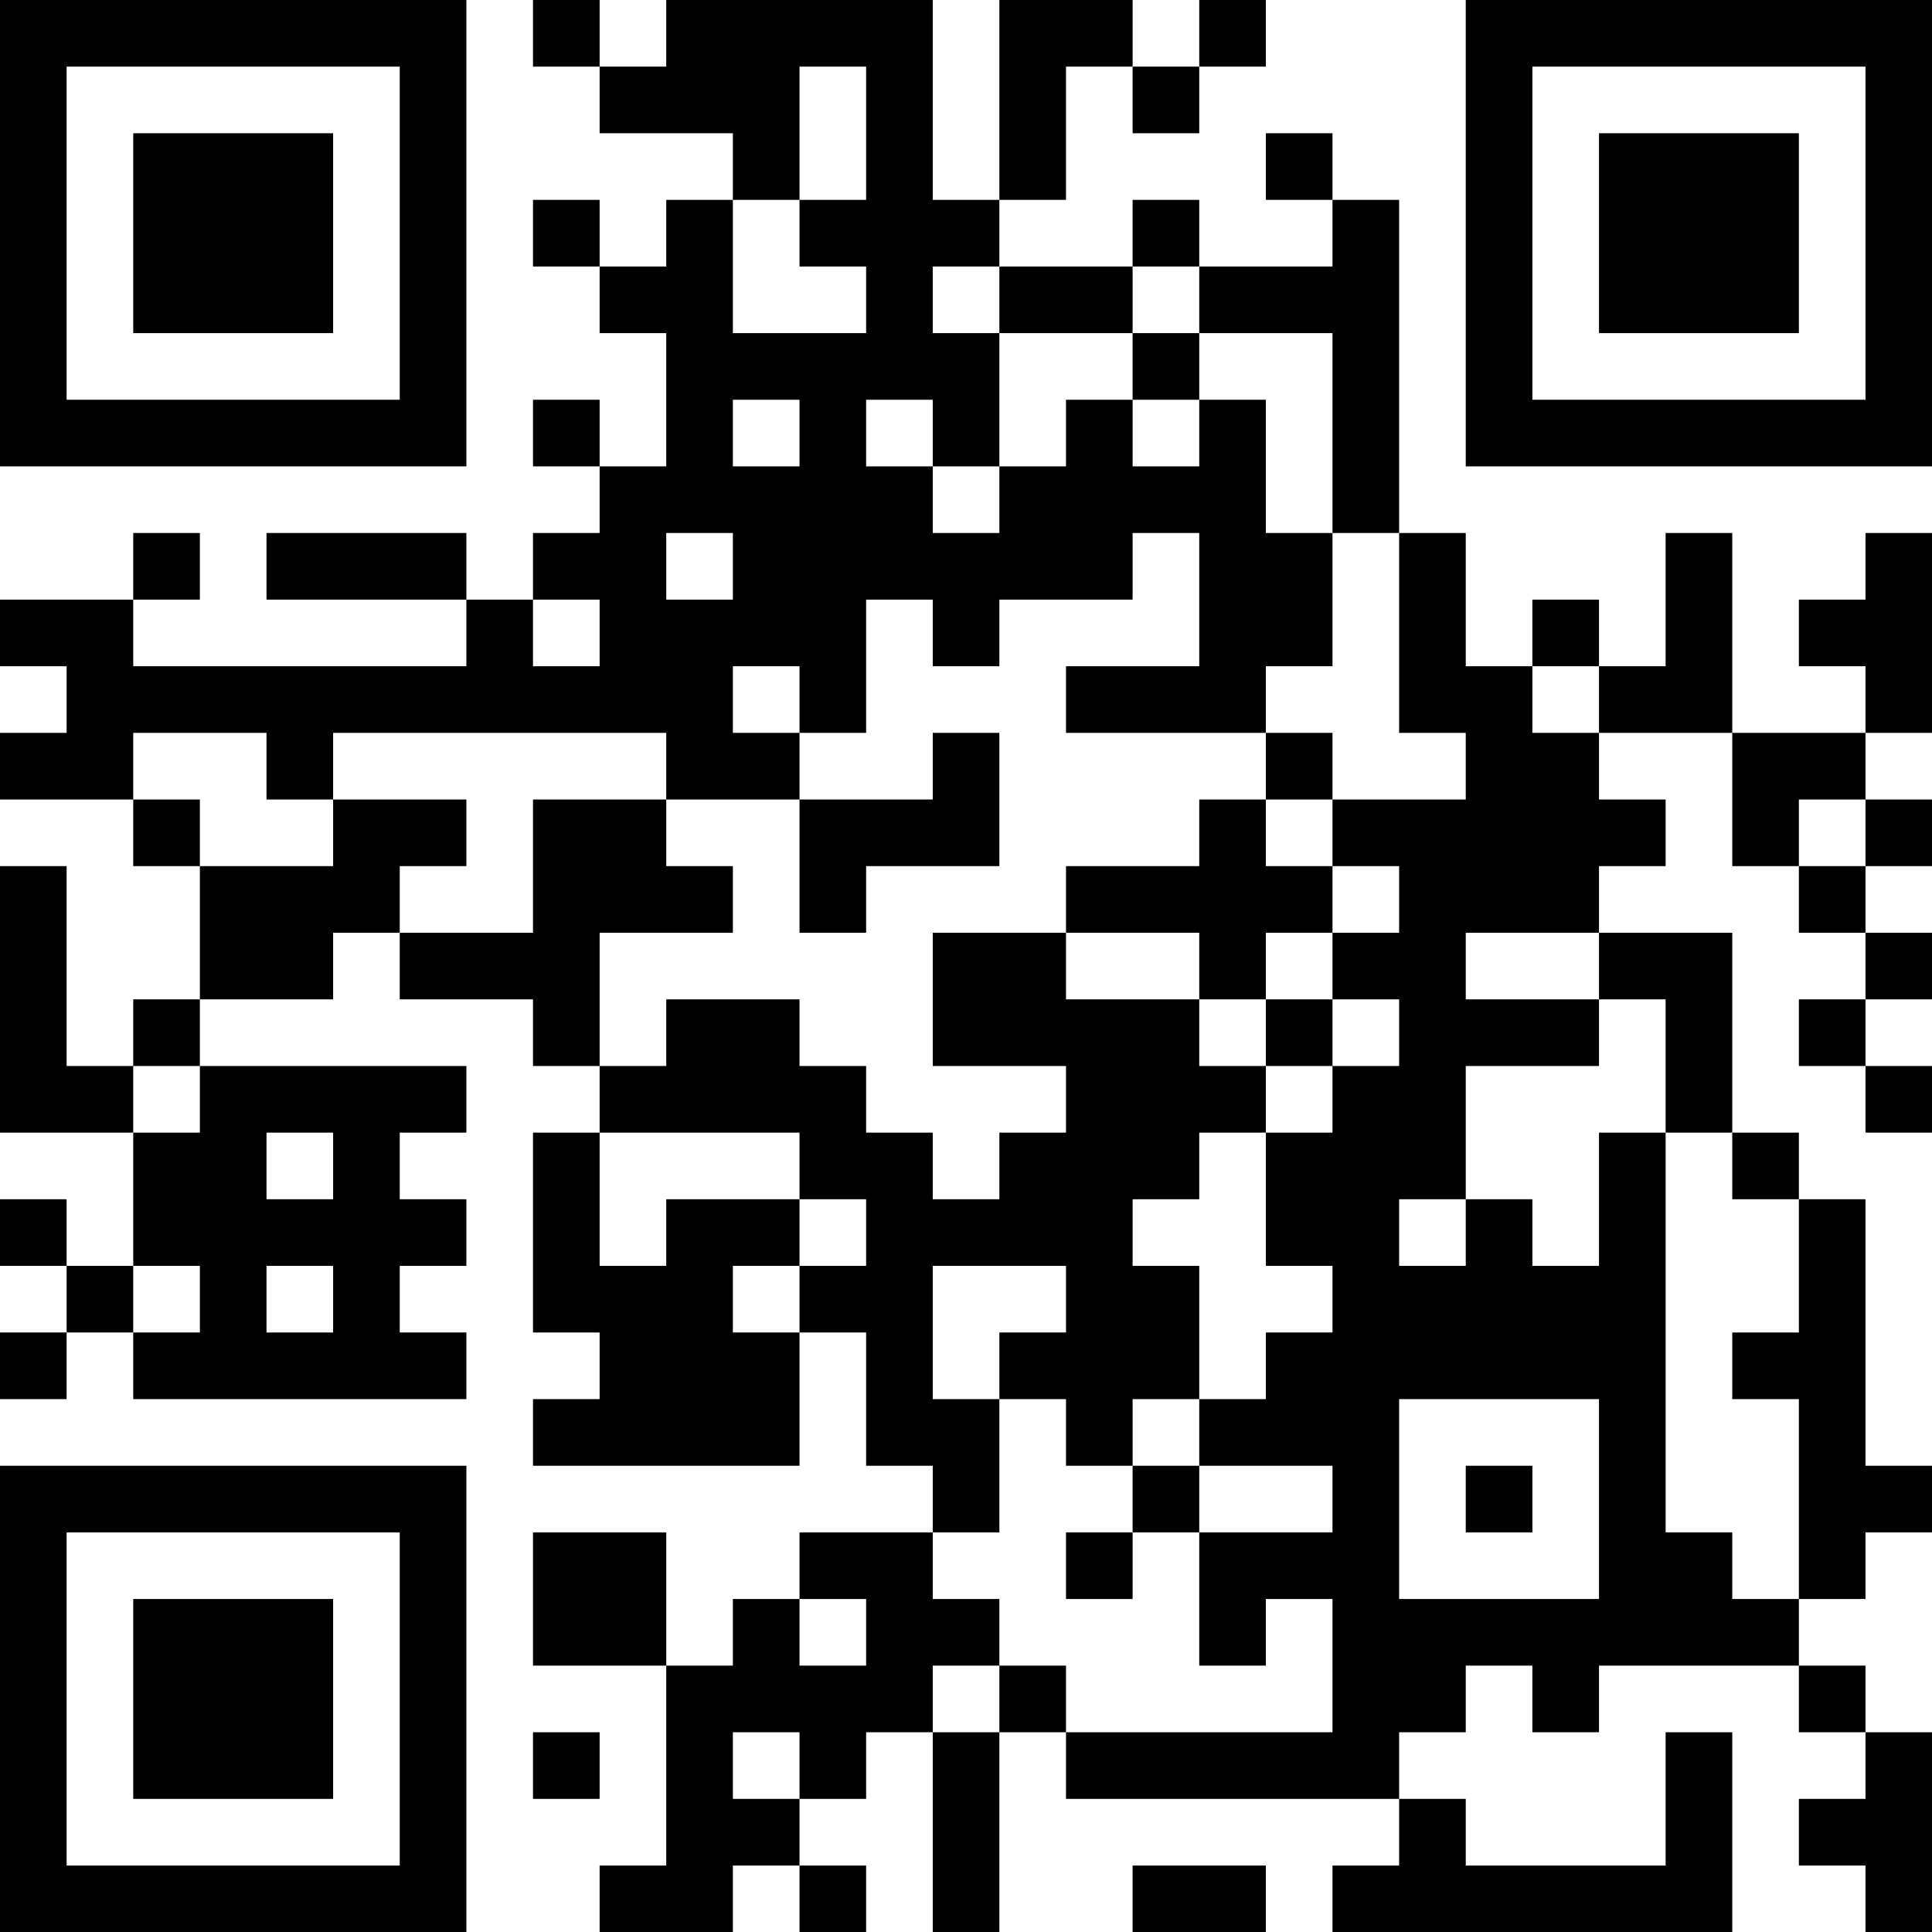 <?xml version="1.0" encoding="UTF-8"?>
<svg xmlns="http://www.w3.org/2000/svg" version="1.1" width="200" height="200" viewBox="0 0 200 200"><rect x="0" y="0" width="200" height="200" fill="#ffffff"/><g transform="scale(6.897)"><g transform="translate(0,0)"><path fill-rule="evenodd" d="M8 0L8 1L9 1L9 2L11 2L11 3L10 3L10 4L9 4L9 3L8 3L8 4L9 4L9 5L10 5L10 7L9 7L9 6L8 6L8 7L9 7L9 8L8 8L8 9L7 9L7 8L4 8L4 9L7 9L7 10L2 10L2 9L3 9L3 8L2 8L2 9L0 9L0 10L1 10L1 11L0 11L0 12L2 12L2 13L3 13L3 15L2 15L2 16L1 16L1 13L0 13L0 17L2 17L2 19L1 19L1 18L0 18L0 19L1 19L1 20L0 20L0 21L1 21L1 20L2 20L2 21L7 21L7 20L6 20L6 19L7 19L7 18L6 18L6 17L7 17L7 16L3 16L3 15L5 15L5 14L6 14L6 15L8 15L8 16L9 16L9 17L8 17L8 20L9 20L9 21L8 21L8 22L12 22L12 20L13 20L13 22L14 22L14 23L12 23L12 24L11 24L11 25L10 25L10 23L8 23L8 25L10 25L10 28L9 28L9 29L11 29L11 28L12 28L12 29L13 29L13 28L12 28L12 27L13 27L13 26L14 26L14 29L15 29L15 26L16 26L16 27L21 27L21 28L20 28L20 29L26 29L26 26L25 26L25 28L22 28L22 27L21 27L21 26L22 26L22 25L23 25L23 26L24 26L24 25L27 25L27 26L28 26L28 27L27 27L27 28L28 28L28 29L29 29L29 26L28 26L28 25L27 25L27 24L28 24L28 23L29 23L29 22L28 22L28 18L27 18L27 17L26 17L26 14L24 14L24 13L25 13L25 12L24 12L24 11L26 11L26 13L27 13L27 14L28 14L28 15L27 15L27 16L28 16L28 17L29 17L29 16L28 16L28 15L29 15L29 14L28 14L28 13L29 13L29 12L28 12L28 11L29 11L29 8L28 8L28 9L27 9L27 10L28 10L28 11L26 11L26 8L25 8L25 10L24 10L24 9L23 9L23 10L22 10L22 8L21 8L21 3L20 3L20 2L19 2L19 3L20 3L20 4L18 4L18 3L17 3L17 4L15 4L15 3L16 3L16 1L17 1L17 2L18 2L18 1L19 1L19 0L18 0L18 1L17 1L17 0L15 0L15 3L14 3L14 0L10 0L10 1L9 1L9 0ZM12 1L12 3L11 3L11 5L13 5L13 4L12 4L12 3L13 3L13 1ZM14 4L14 5L15 5L15 7L14 7L14 6L13 6L13 7L14 7L14 8L15 8L15 7L16 7L16 6L17 6L17 7L18 7L18 6L19 6L19 8L20 8L20 10L19 10L19 11L16 11L16 10L18 10L18 8L17 8L17 9L15 9L15 10L14 10L14 9L13 9L13 11L12 11L12 10L11 10L11 11L12 11L12 12L10 12L10 11L5 11L5 12L4 12L4 11L2 11L2 12L3 12L3 13L5 13L5 12L7 12L7 13L6 13L6 14L8 14L8 12L10 12L10 13L11 13L11 14L9 14L9 16L10 16L10 15L12 15L12 16L13 16L13 17L14 17L14 18L15 18L15 17L16 17L16 16L14 16L14 14L16 14L16 15L18 15L18 16L19 16L19 17L18 17L18 18L17 18L17 19L18 19L18 21L17 21L17 22L16 22L16 21L15 21L15 20L16 20L16 19L14 19L14 21L15 21L15 23L14 23L14 24L15 24L15 25L14 25L14 26L15 26L15 25L16 25L16 26L20 26L20 24L19 24L19 25L18 25L18 23L20 23L20 22L18 22L18 21L19 21L19 20L20 20L20 19L19 19L19 17L20 17L20 16L21 16L21 15L20 15L20 14L21 14L21 13L20 13L20 12L22 12L22 11L21 11L21 8L20 8L20 5L18 5L18 4L17 4L17 5L15 5L15 4ZM17 5L17 6L18 6L18 5ZM11 6L11 7L12 7L12 6ZM10 8L10 9L11 9L11 8ZM8 9L8 10L9 10L9 9ZM23 10L23 11L24 11L24 10ZM14 11L14 12L12 12L12 14L13 14L13 13L15 13L15 11ZM19 11L19 12L18 12L18 13L16 13L16 14L18 14L18 15L19 15L19 16L20 16L20 15L19 15L19 14L20 14L20 13L19 13L19 12L20 12L20 11ZM27 12L27 13L28 13L28 12ZM22 14L22 15L24 15L24 16L22 16L22 18L21 18L21 19L22 19L22 18L23 18L23 19L24 19L24 17L25 17L25 23L26 23L26 24L27 24L27 21L26 21L26 20L27 20L27 18L26 18L26 17L25 17L25 15L24 15L24 14ZM2 16L2 17L3 17L3 16ZM4 17L4 18L5 18L5 17ZM9 17L9 19L10 19L10 18L12 18L12 19L11 19L11 20L12 20L12 19L13 19L13 18L12 18L12 17ZM2 19L2 20L3 20L3 19ZM4 19L4 20L5 20L5 19ZM21 21L21 24L24 24L24 21ZM17 22L17 23L16 23L16 24L17 24L17 23L18 23L18 22ZM22 22L22 23L23 23L23 22ZM12 24L12 25L13 25L13 24ZM8 26L8 27L9 27L9 26ZM11 26L11 27L12 27L12 26ZM17 28L17 29L19 29L19 28ZM0 0L0 7L7 7L7 0ZM1 1L1 6L6 6L6 1ZM2 2L2 5L5 5L5 2ZM22 0L22 7L29 7L29 0ZM23 1L23 6L28 6L28 1ZM24 2L24 5L27 5L27 2ZM0 22L0 29L7 29L7 22ZM1 23L1 28L6 28L6 23ZM2 24L2 27L5 27L5 24Z" fill="#000000"/></g></g></svg>
